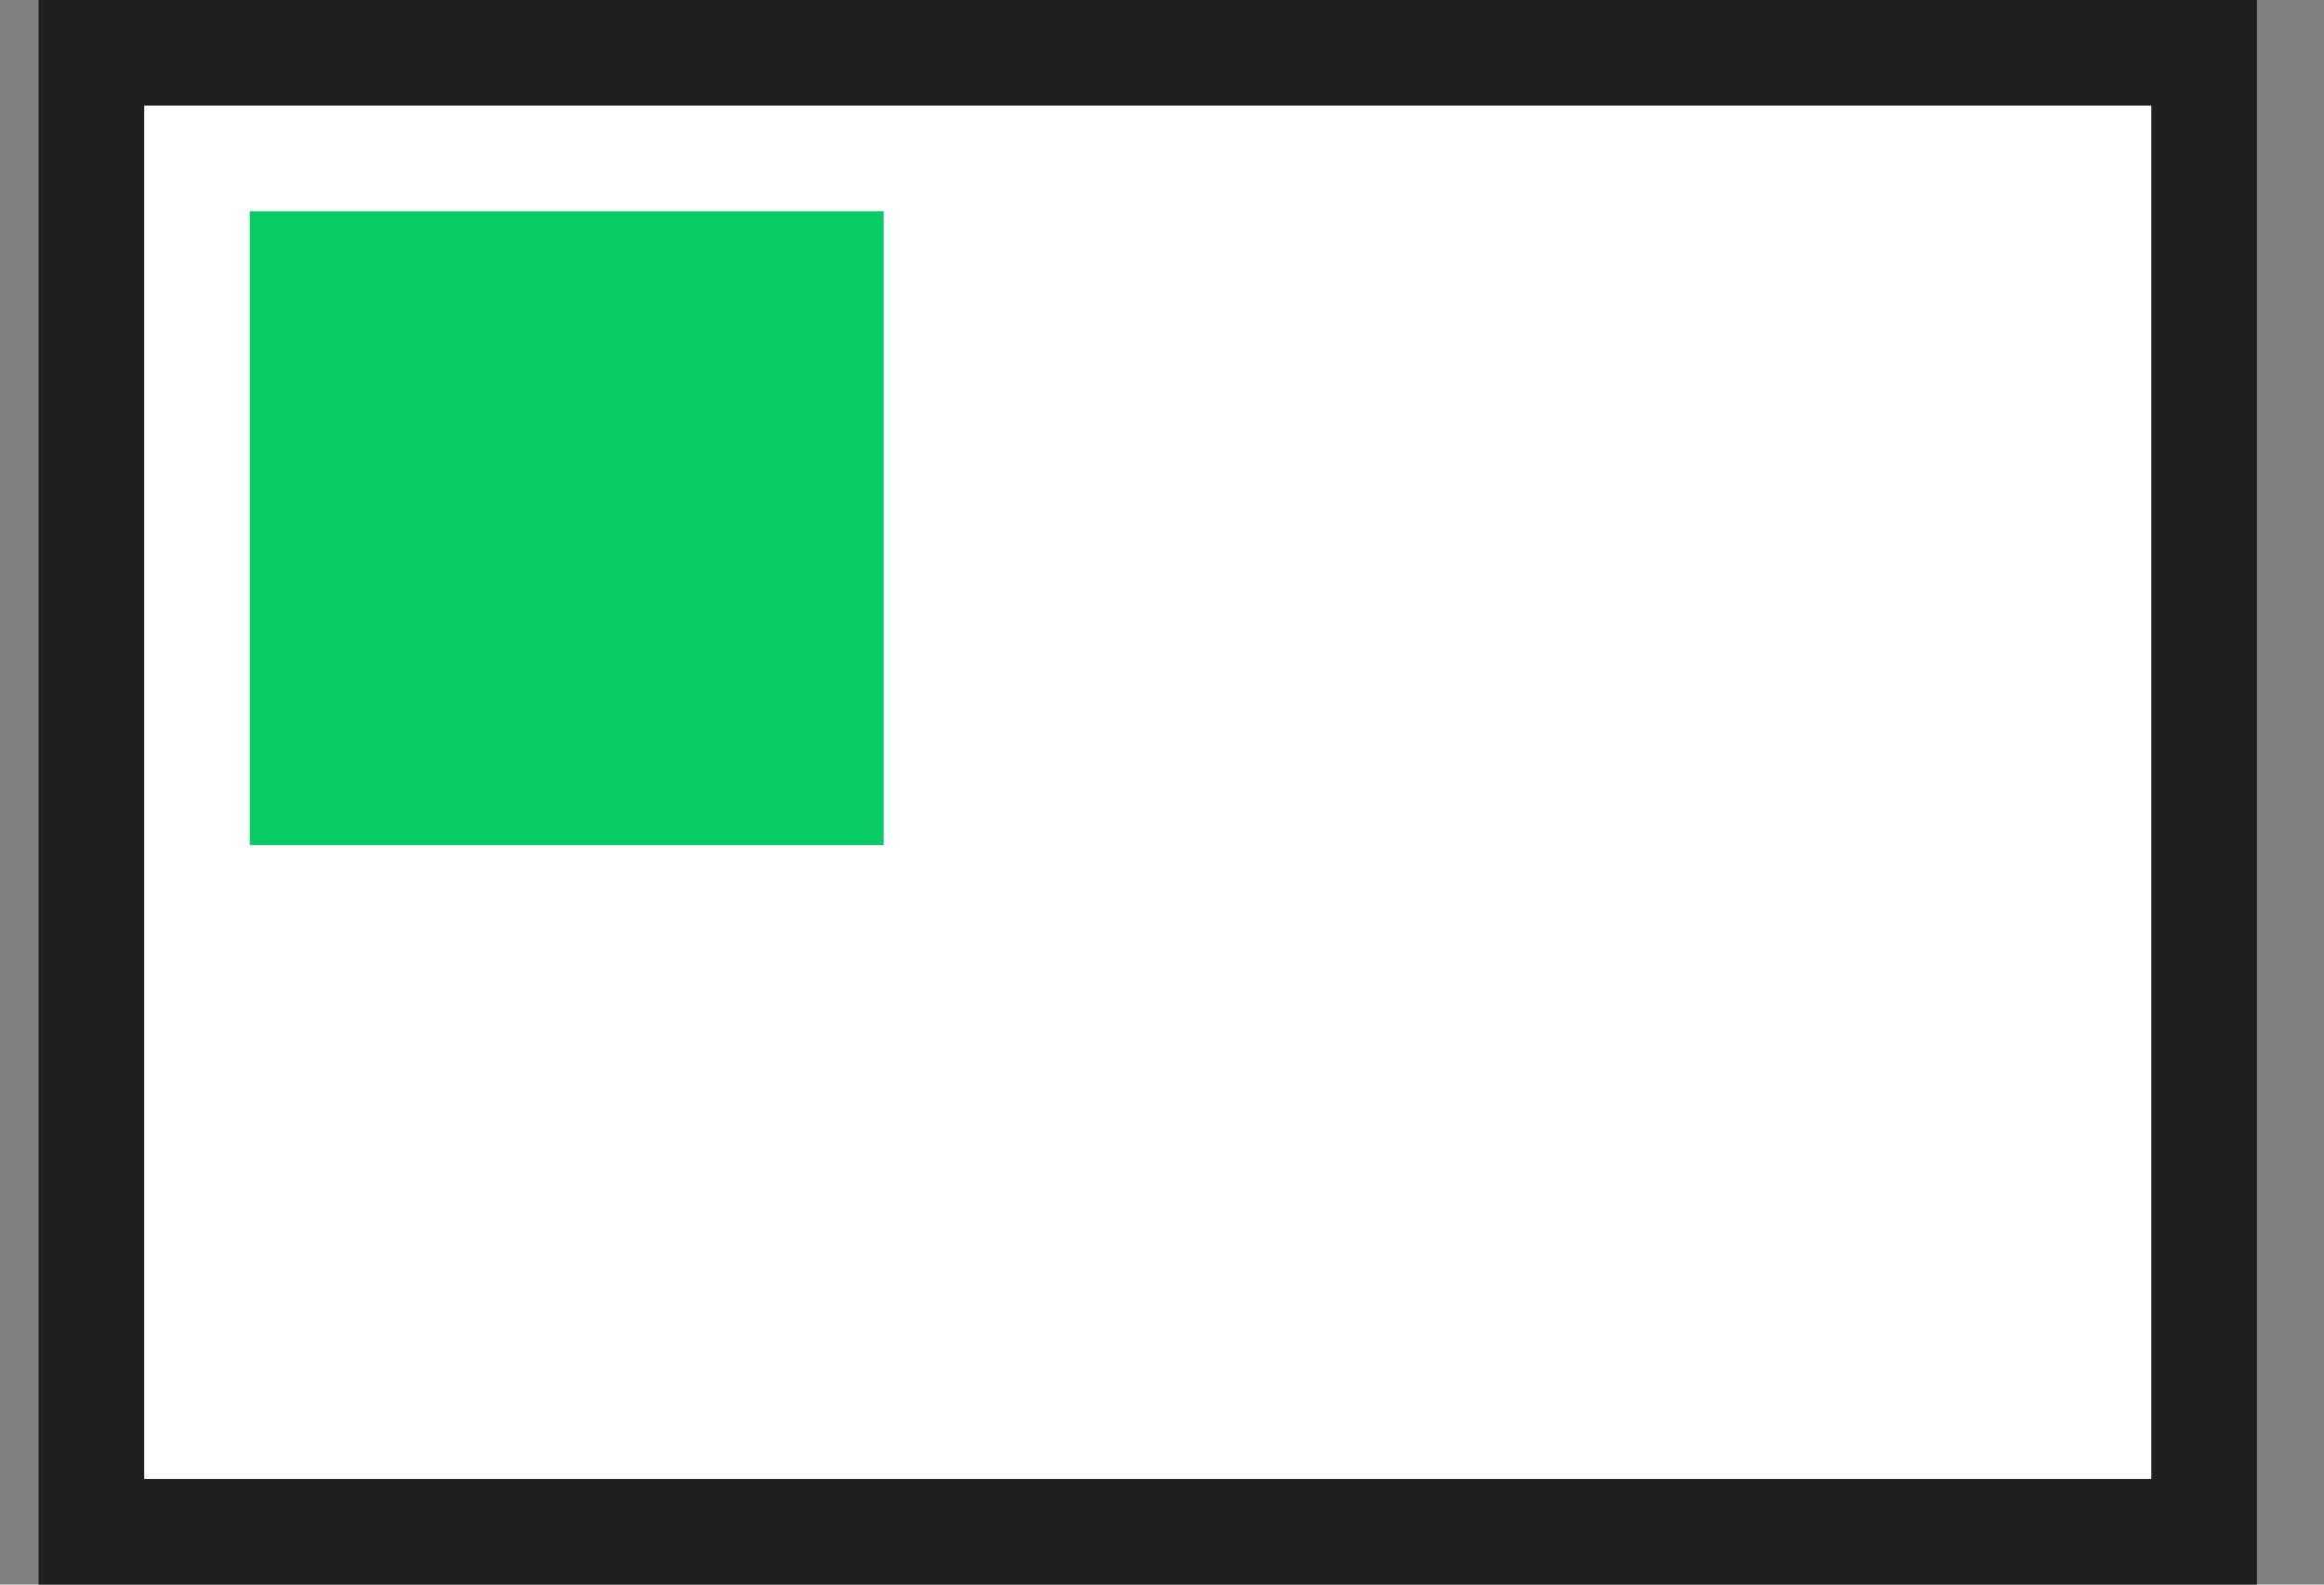 <svg xmlns="http://www.w3.org/2000/svg" width="22" height="15" viewBox="0 0 22 15">
    <rect x="0" y="0" width="22" height="15" fill="#808080" stroke="none"/>
    <g fill="none" fill-rule="evenodd">
        <g>
            <g>
                <g>
                    <path fill="#FFF" stroke="#202020" d="M0.5 0.5H20.5V14.5H0.5z" transform="translate(-933 -641) translate(905 590) translate(28.365 51)"/>
                    <path fill="#07CC64" d="M2 2H8V8H2z" transform="translate(-933 -641) translate(905 590) translate(28.365 51)"/>
                </g>
            </g>
        </g>
    </g>
</svg>
